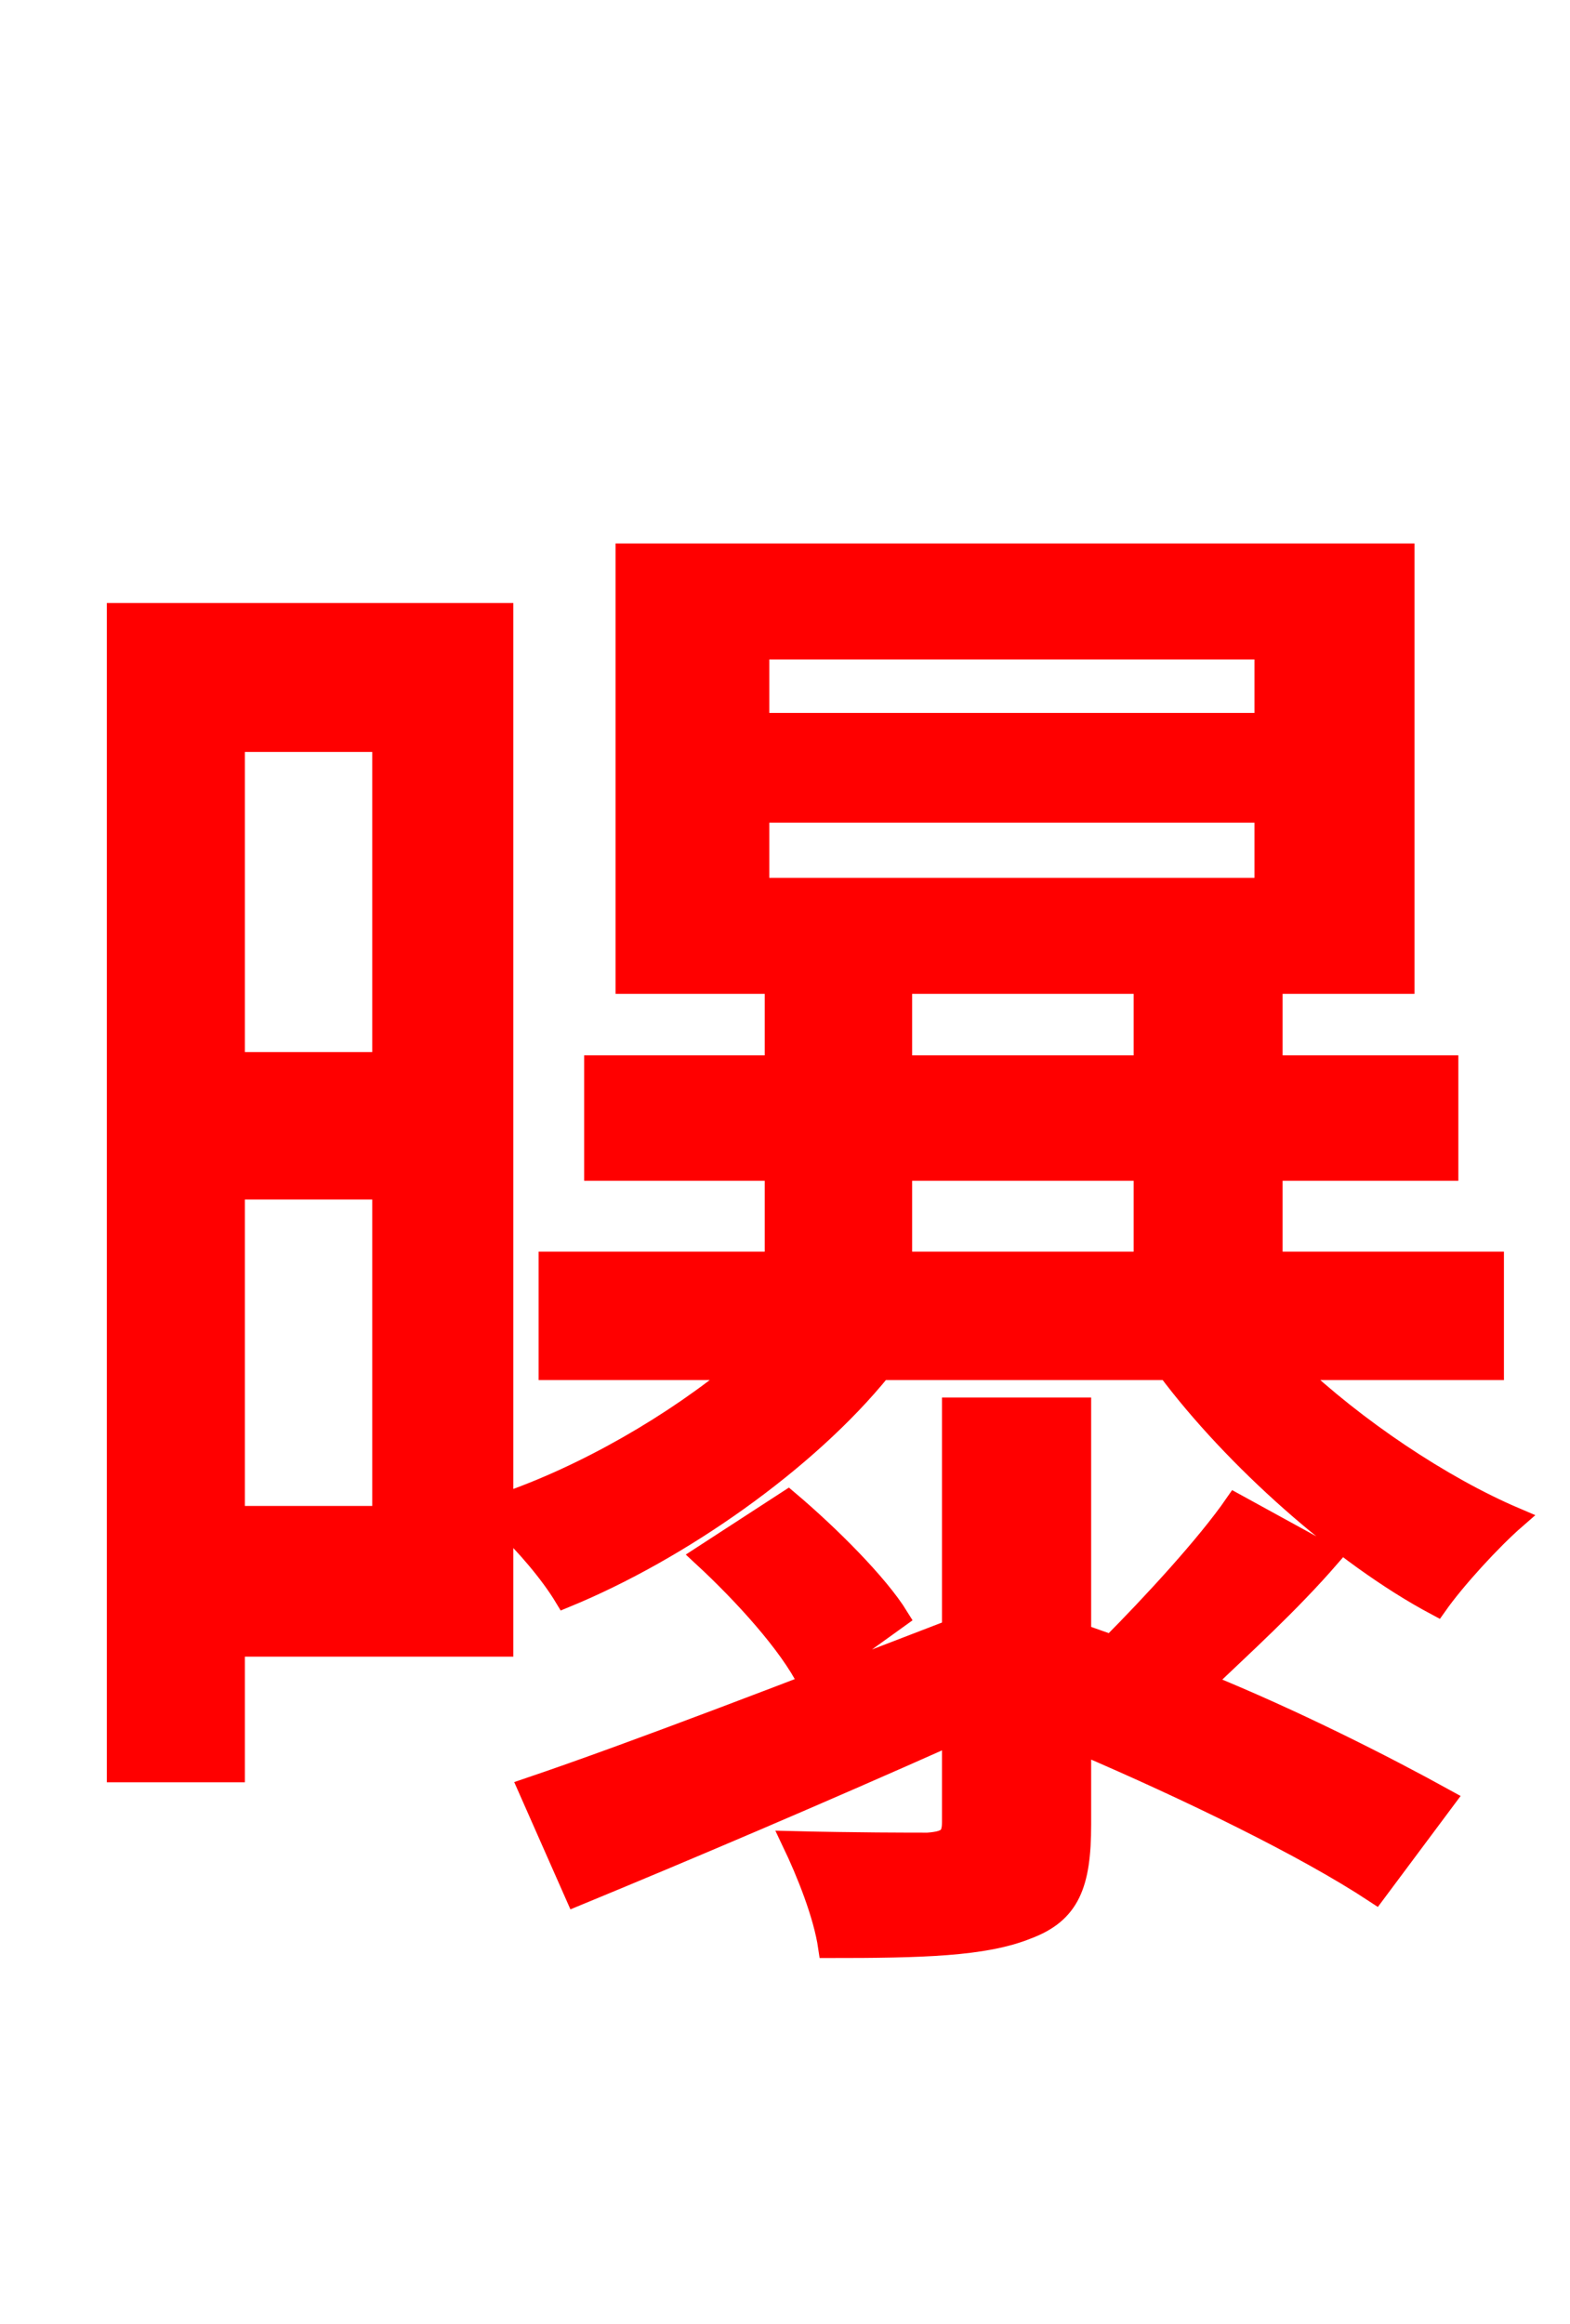 <svg xmlns="http://www.w3.org/2000/svg" xmlns:xlink="http://www.w3.org/1999/xlink" width="72" height="106.56"><path fill="red" stroke="red" d="M56.66 68.98C55.37 70.85 52.85 73.58 50.98 75.46L49.54 74.95L49.54 64.58L43.70 64.58L43.70 74.74C36.43 77.54 29.16 80.35 24.26 82.01L26.42 86.90C31.46 84.82 37.58 82.22 43.70 79.49L43.70 83.52C43.70 84.24 43.49 84.46 42.55 84.53C41.76 84.53 39.17 84.53 36.36 84.46C37.01 85.82 37.80 87.77 38.02 89.28C42.26 89.28 45.14 89.21 47.09 88.42C49.03 87.70 49.54 86.40 49.54 83.66L49.54 79.92C54.58 82.08 59.90 84.67 63.07 86.76L66.24 82.51C63.50 81.00 59.40 78.91 55.15 77.18C56.95 75.46 59.11 73.51 60.98 71.35ZM41.18 74.16C40.25 72.65 38.02 70.42 36.14 68.83L32.26 71.35C34.13 73.08 36.22 75.38 37.08 77.11ZM41.33 53.64L52.49 53.64L52.49 57.89L41.33 57.89ZM41.33 45.07L52.49 45.07L52.49 48.89L41.33 48.89ZM34.78 37.22L58.03 37.22L58.03 40.75L34.78 40.75ZM34.78 29.74L58.03 29.74L58.03 33.19L34.78 33.19ZM10.73 69.55L10.73 54.50L17.57 54.50L17.57 69.55ZM17.57 33.98L17.57 48.74L10.73 48.74L10.73 33.98ZM68.47 62.78L68.47 57.89L58.32 57.89L58.32 53.64L66.38 53.64L66.38 48.89L58.32 48.89L58.32 45.07L64.37 45.07L64.37 25.42L28.73 25.42L28.73 45.07L35.57 45.07L35.57 48.89L27.29 48.89L27.29 53.64L35.57 53.64L35.57 57.89L25.20 57.89L25.20 62.78L33.98 62.78C30.96 65.30 26.86 67.68 23.04 68.98L23.04 28.15L5.40 28.15L5.40 81.22L10.73 81.22L10.73 75.46L23.04 75.46L23.04 69.77C24.12 70.78 25.27 72.14 25.92 73.22C31.18 71.06 37.01 66.96 40.39 62.78L53.57 62.78C56.59 66.82 61.56 71.28 65.88 73.58C66.74 72.36 68.40 70.56 69.48 69.62C66.10 68.18 62.14 65.52 59.26 62.78Z"/></svg>
